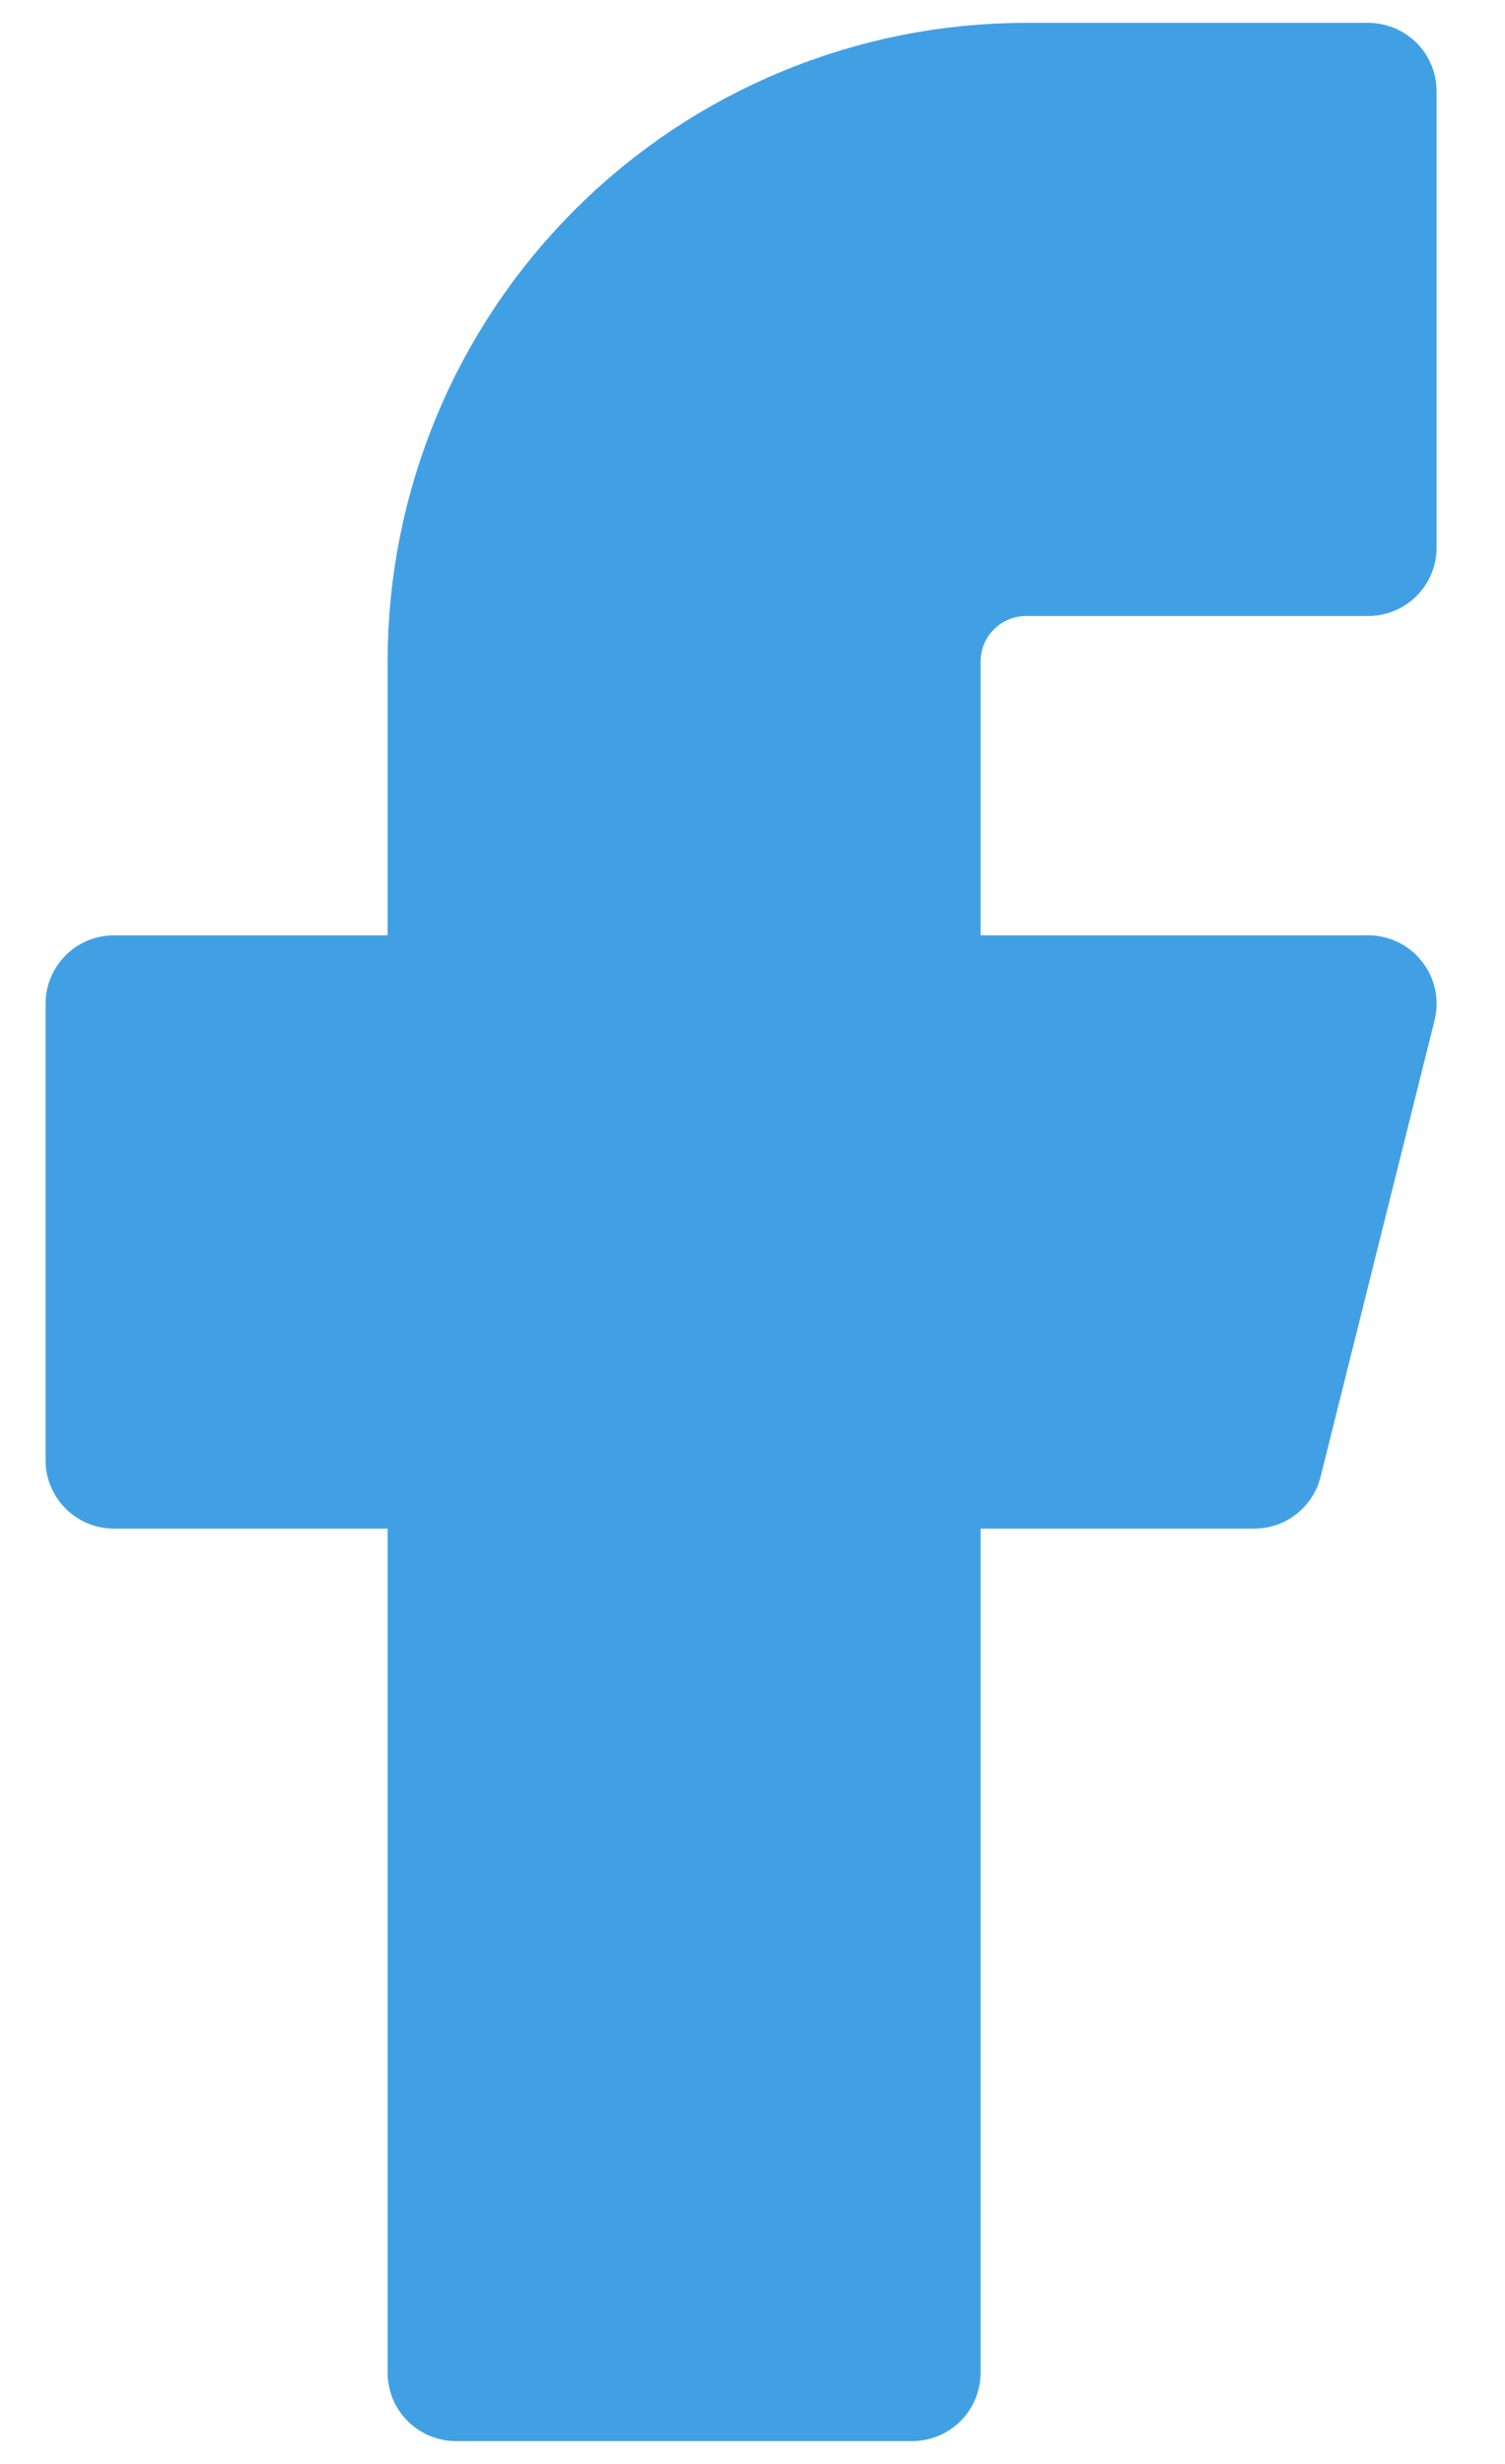<svg width="11" height="18" viewBox="0 0 11 18" fill="none" xmlns="http://www.w3.org/2000/svg">
    <path
        d="M10 0.667H7.5C6.395 0.667 5.335 1.106 4.554 1.887C3.772 2.668 3.333 3.728 3.333 4.833V7.333H0.833V10.667H3.333V17.333H6.667V10.667H9.167L10 7.333H6.667V4.833C6.667 4.612 6.754 4.4 6.911 4.244C7.067 4.088 7.279 4 7.5 4H10V0.667Z"
        fill="#41A0E4" stroke="#41A0E4" stroke-linecap="round" stroke-linejoin="round" />
</svg>
